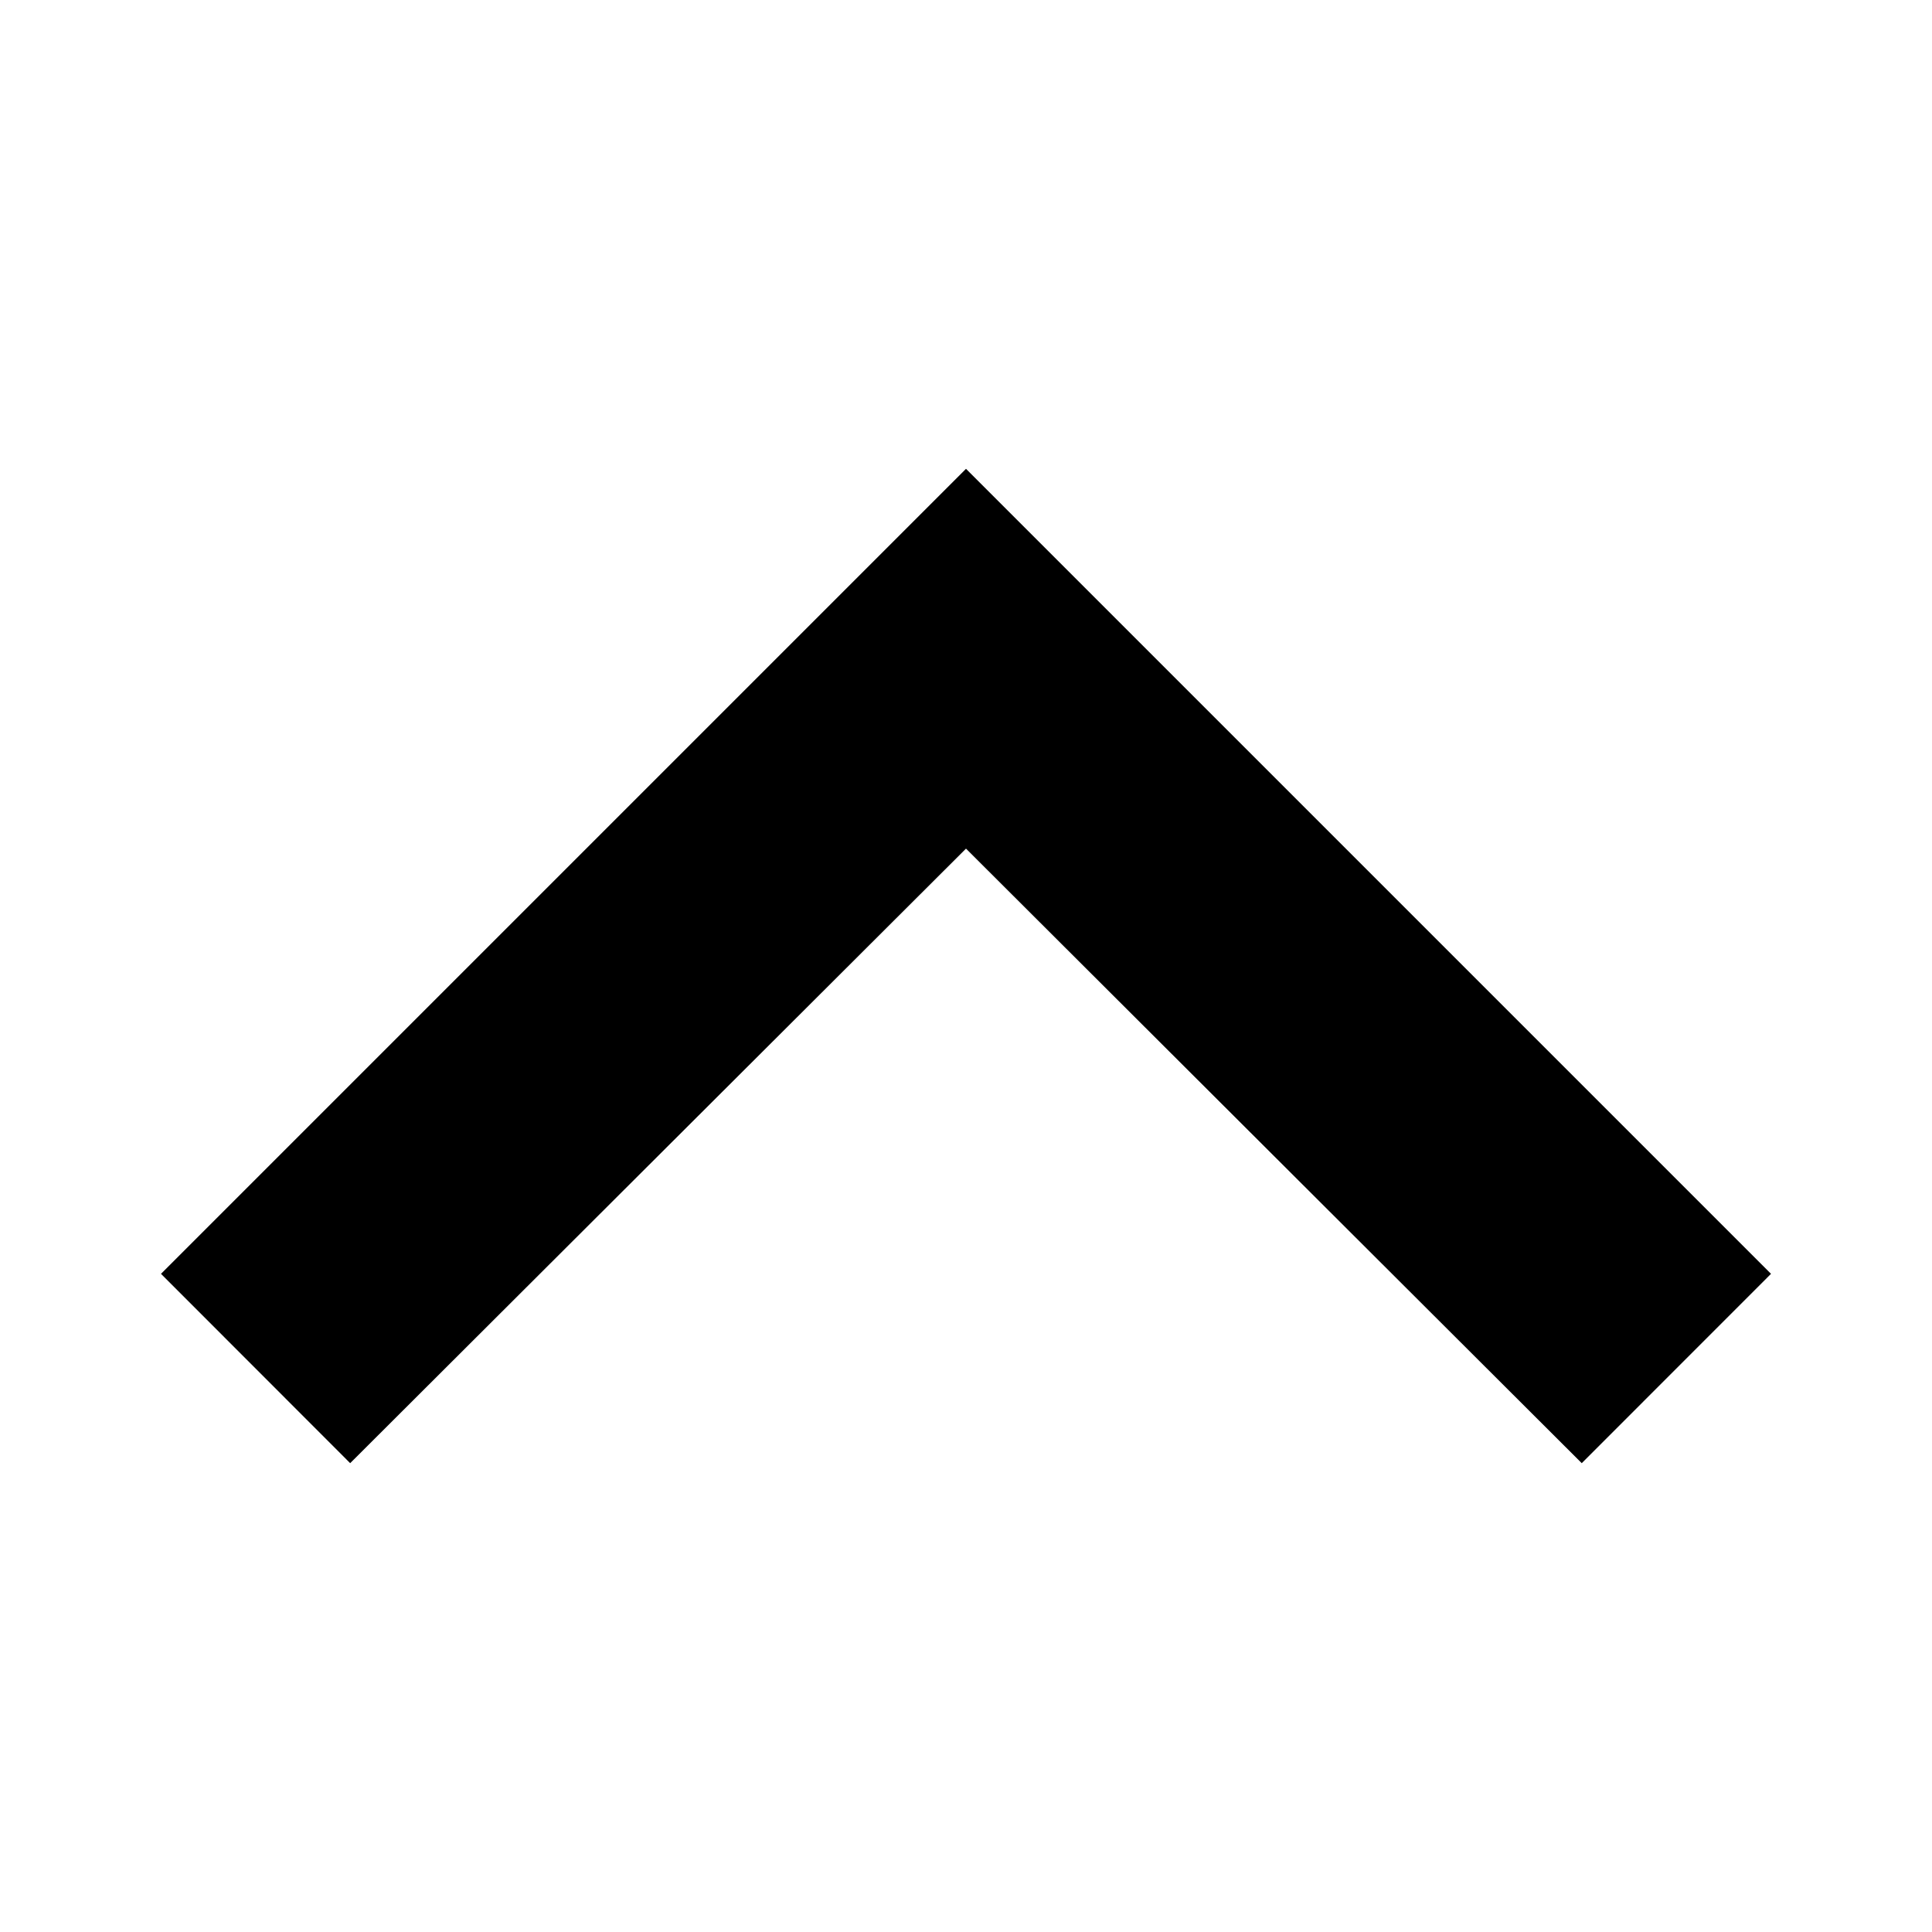 <svg version="1.1" id="master" xmlns="http://www.w3.org/2000/svg" xmlns:xlink="http://www.w3.org/1999/xlink" x="0px" y="0px"
	 width="24px" height="24px" viewBox="0 0 24 24" enable-background="new 0 0 24 24" xml:space="preserve">
<path d="M4.35,18.176L12,10.542l7.649,7.634L22,15.824l-10-10l-10,10L4.35,18.176z"/>
</svg>
